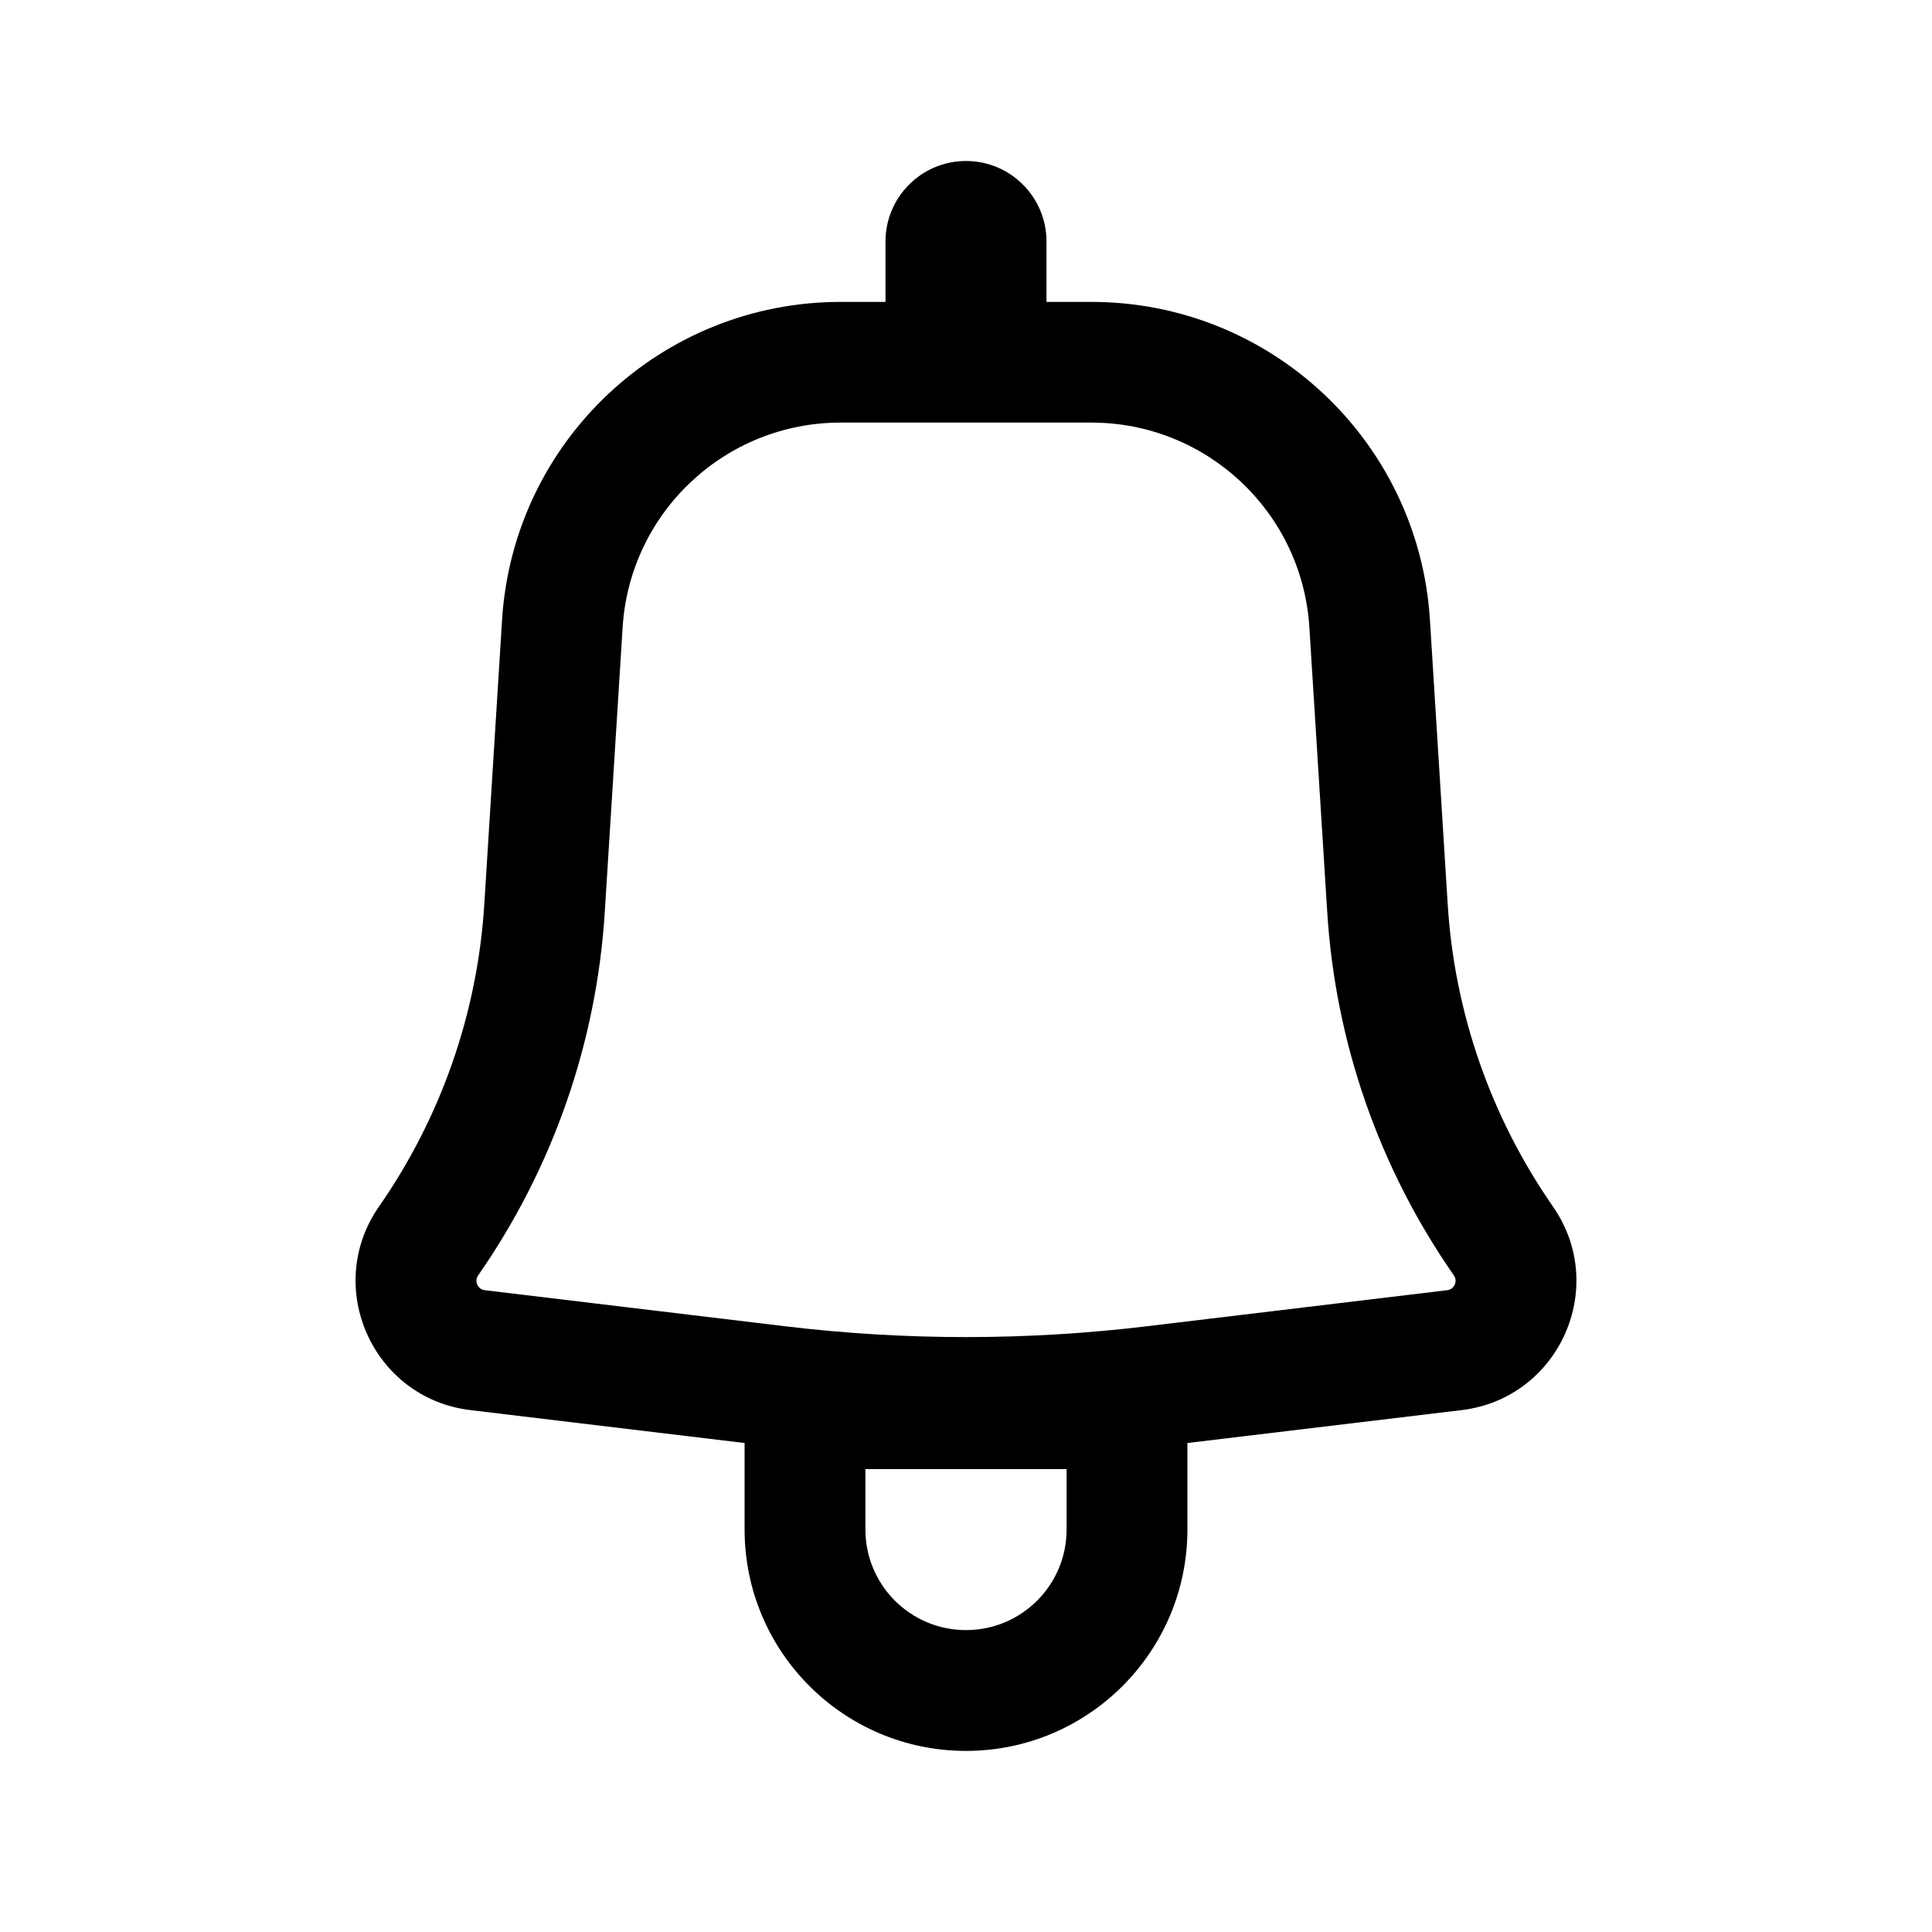 <svg width="30" height="30" viewBox="0 0 30 30" fill="none" xmlns="http://www.w3.org/2000/svg">
<path fill-rule="evenodd" clip-rule="evenodd" d="M16.25 3.75C16.25 3.06 15.69 2.5 15 2.5C14.31 2.5 13.75 3.06 13.75 3.75V4.688H13.053C10.272 4.688 7.97 6.85 7.796 9.626L7.52 14.043C7.415 15.727 6.849 17.35 5.885 18.735C5.015 19.986 5.79 21.714 7.304 21.896L11.562 22.407V23.75C11.562 25.648 13.101 27.188 15 27.188C16.898 27.188 18.438 25.648 18.438 23.75V22.407L22.696 21.896C24.21 21.714 24.985 19.986 24.114 18.735C23.151 17.35 22.585 15.727 22.48 14.043L22.204 9.626C22.03 6.85 19.728 4.688 16.947 4.688H16.25V3.75ZM13.053 6.562C11.262 6.562 9.779 7.955 9.668 9.743L9.391 14.16C9.265 16.186 8.584 18.139 7.424 19.805C7.362 19.896 7.418 20.021 7.527 20.034L12.199 20.595C14.06 20.818 15.94 20.818 17.801 20.595L22.473 20.034C22.582 20.021 22.639 19.896 22.576 19.805C21.416 18.139 20.735 16.186 20.609 14.16L20.332 9.743C20.221 7.955 18.738 6.562 16.947 6.562H13.053ZM15 25.312C14.137 25.312 13.438 24.613 13.438 23.75V22.812H16.562V23.75C16.562 24.613 15.863 25.312 15 25.312Z" fill="black"/>
</svg>
